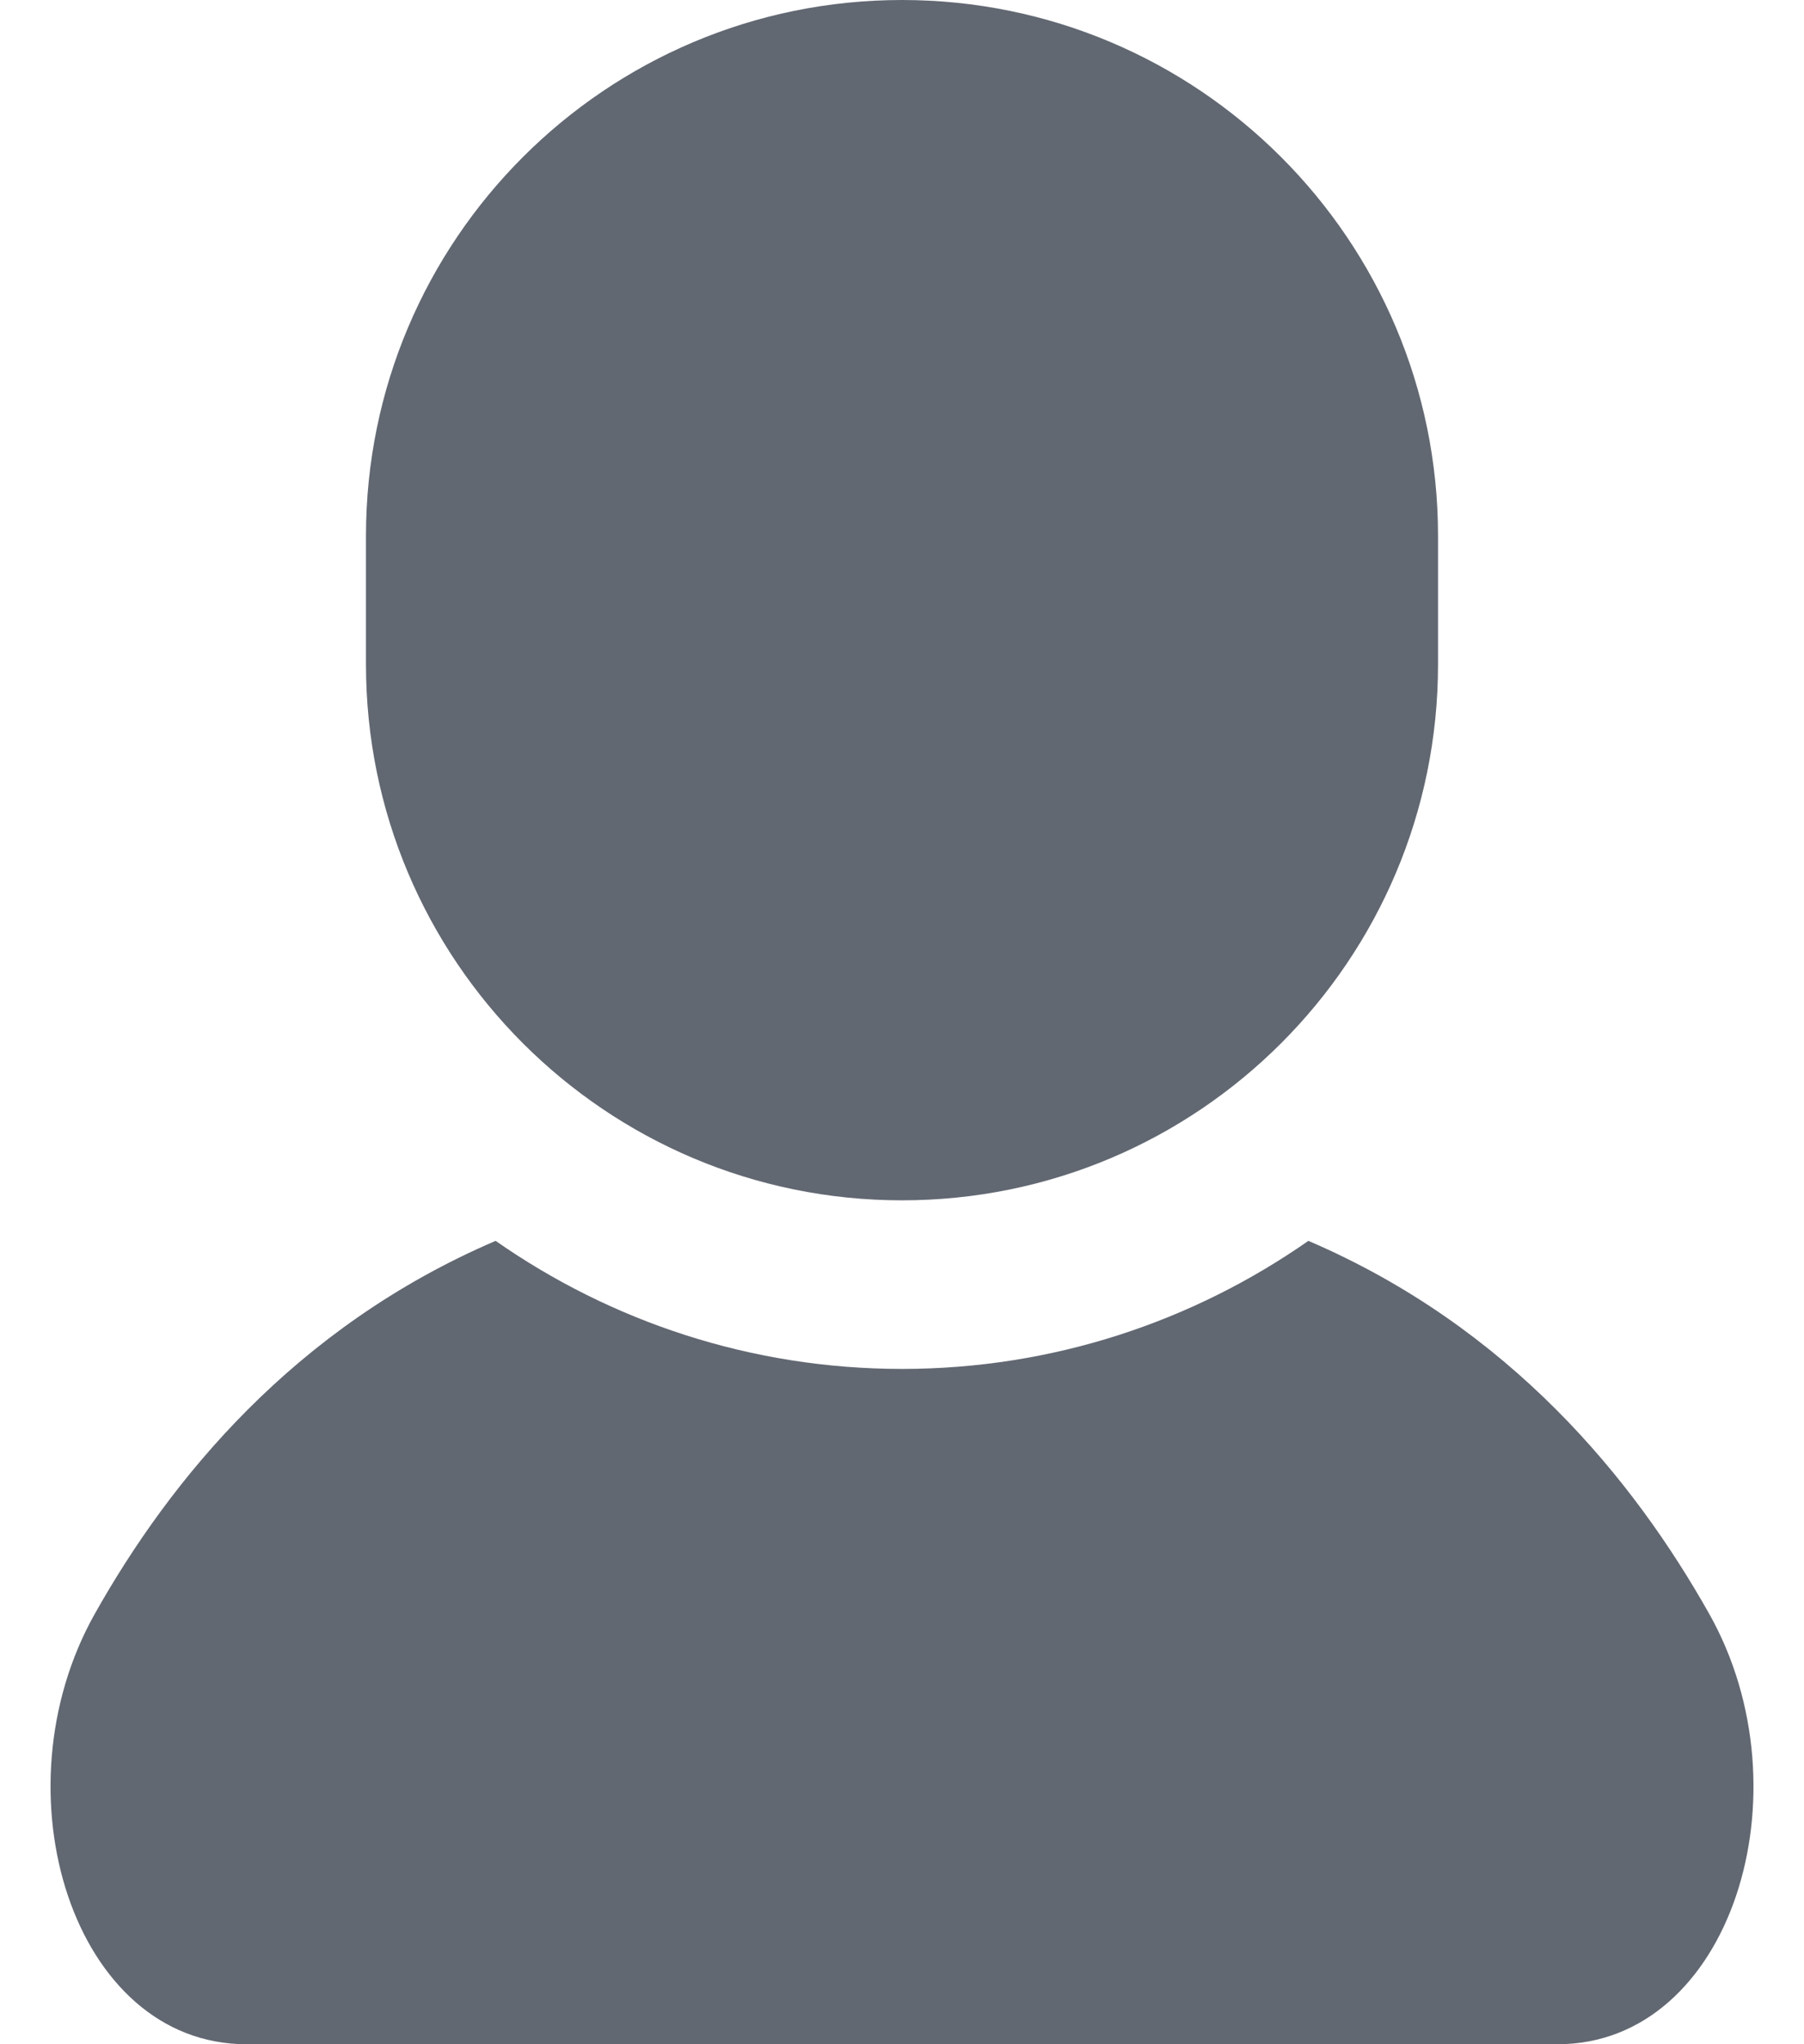 <svg width="15" height="17" viewBox="0 0 15 17" fill="none" xmlns="http://www.w3.org/2000/svg">
<path d="M14.212 13.421C13.584 12.304 12.554 11.038 10.879 10.319C9.92 10.989 8.756 11.384 7.5 11.384C6.244 11.384 5.08 10.989 4.121 10.319C2.445 11.038 1.416 12.304 0.788 13.421C-0.046 14.903 0.608 17 2.049 17C3.491 17 7.5 17 7.5 17C7.5 17 11.509 17 12.951 17C14.393 17 15.046 14.903 14.212 13.421Z" fill="#626872"/>
<path d="M7.5 9.982C9.962 9.982 11.957 7.986 11.957 5.525V4.457C11.957 1.996 9.962 0 7.5 0C5.038 0 3.043 1.996 3.043 4.457V5.525C3.043 7.986 5.038 9.982 7.5 9.982Z" fill="#626872"/>
</svg>
